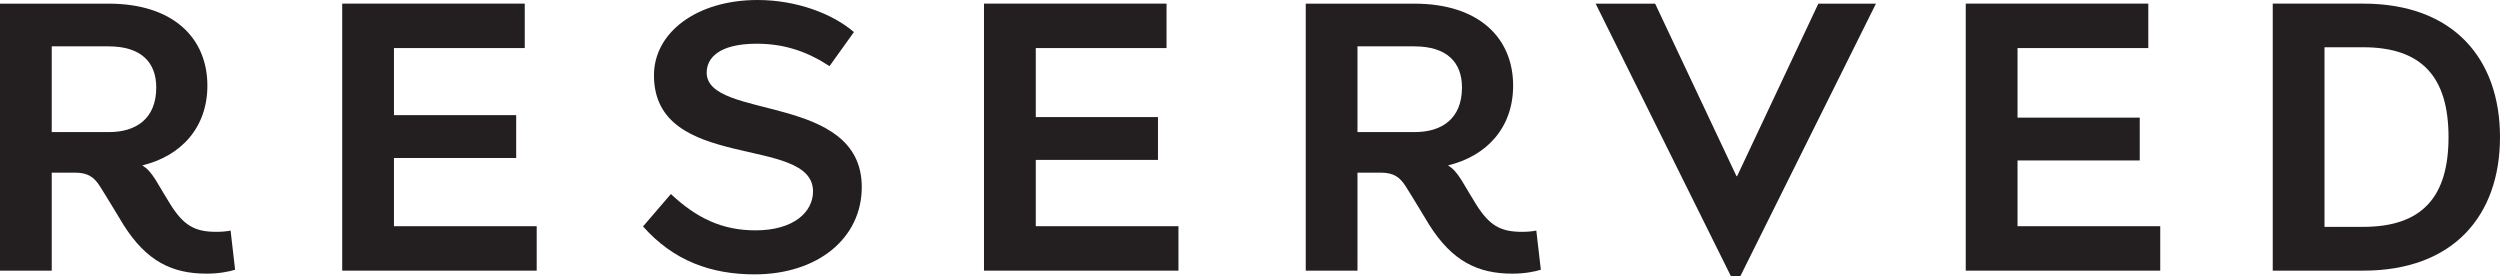 <svg width="154" height="17" viewBox="0 0 154 17" fill="none" xmlns="http://www.w3.org/2000/svg">
<g clip-path="url(#clip0)">
<path d="M107.211 17H106.618L98.291 0.225H101.956L106.967 10.851H107.006L112.01 0.225H115.558L107.211 17Z" fill="#231F20"/>
<path d="M32.325 0.223V2.961H24.268V7.093H31.797V9.732H24.268V13.934H33.06V16.672H21.08V0.223H32.325Z" fill="#231F20"/>
<path d="M71.859 0.223V2.961H63.804V7.212H71.331V9.85H63.804V13.934H72.593V16.672H60.614V0.223H71.859Z" fill="#231F20"/>
<path d="M132.335 0.223V2.961H124.28V7.246H131.808V9.884H124.28V13.934H133.071V16.672H121.09V0.223H132.335Z" fill="#231F20"/>
<path d="M140.001 16.672V0.223H145.572C151.145 0.223 154 3.628 154 8.448C154 13.267 151.145 16.672 145.572 16.672H140.001ZM145.572 13.974C149.196 13.974 150.829 12.143 150.829 8.448C150.829 4.752 149.196 2.911 145.572 2.911H143.19V13.974H145.572Z" fill="#231F20"/>
<path d="M52.601 1.976L51.098 4.074C49.762 3.198 48.35 2.693 46.622 2.693C44.24 2.693 43.532 3.608 43.532 4.473C43.532 7.414 53.085 5.705 53.085 11.521C53.085 14.695 50.35 16.901 46.485 16.901C43.804 16.901 41.491 16.069 39.61 13.949L41.327 11.951C42.907 13.437 44.49 14.19 46.535 14.19C48.913 14.19 50.083 13.045 50.083 11.792C50.083 8.272 40.284 10.646 40.284 4.638C40.284 2.001 42.919 9.53674e-06 46.664 9.53674e-06C49.076 9.53674e-06 51.3 0.852 52.601 1.976Z" fill="#231F20"/>
<path d="M6.721 8.136H3.187V2.856H6.689C8.698 2.856 9.625 3.841 9.625 5.388C9.625 7.323 8.369 8.136 6.721 8.136ZM14.482 16.615L14.204 14.203C13.956 14.255 13.654 14.281 13.316 14.281C11.977 14.281 11.305 13.87 10.502 12.6C10.204 12.129 9.879 11.556 9.602 11.106C9.285 10.605 9.078 10.386 8.767 10.187C11.119 9.622 12.775 7.889 12.775 5.275C12.775 2.352 10.685 0.225 6.689 0.225H-3.05176e-05V16.672H3.187V10.635H4.62C5.432 10.635 5.801 10.928 6.144 11.459C6.474 11.968 7.601 13.839 7.601 13.839C9.026 16.1 10.606 16.857 12.729 16.857C13.493 16.857 14.128 16.728 14.482 16.615Z" fill="#231F20"/>
<path d="M87.155 8.136H83.621V2.856H87.123C89.132 2.856 90.058 3.841 90.058 5.388C90.058 7.323 88.803 8.136 87.155 8.136ZM94.916 16.615L94.637 14.203C94.389 14.255 94.088 14.281 93.749 14.281C92.41 14.281 91.739 13.87 90.935 12.6C90.638 12.129 90.312 11.556 90.035 11.106C89.718 10.605 89.511 10.386 89.2 10.187C91.553 9.622 93.209 7.889 93.209 5.275C93.209 2.352 91.12 0.225 87.123 0.225H80.434V16.672H83.621V10.635H85.054C85.866 10.635 86.235 10.928 86.578 11.459C86.908 11.968 88.034 13.839 88.034 13.839C89.46 16.1 91.04 16.857 93.163 16.857C93.927 16.857 94.562 16.728 94.916 16.615Z" fill="#231F20"/>
</g>
<defs>
<clipPath id="clip0">
<rect width="154" height="17" fill="white"/>
</clipPath>
</defs>
</svg>
